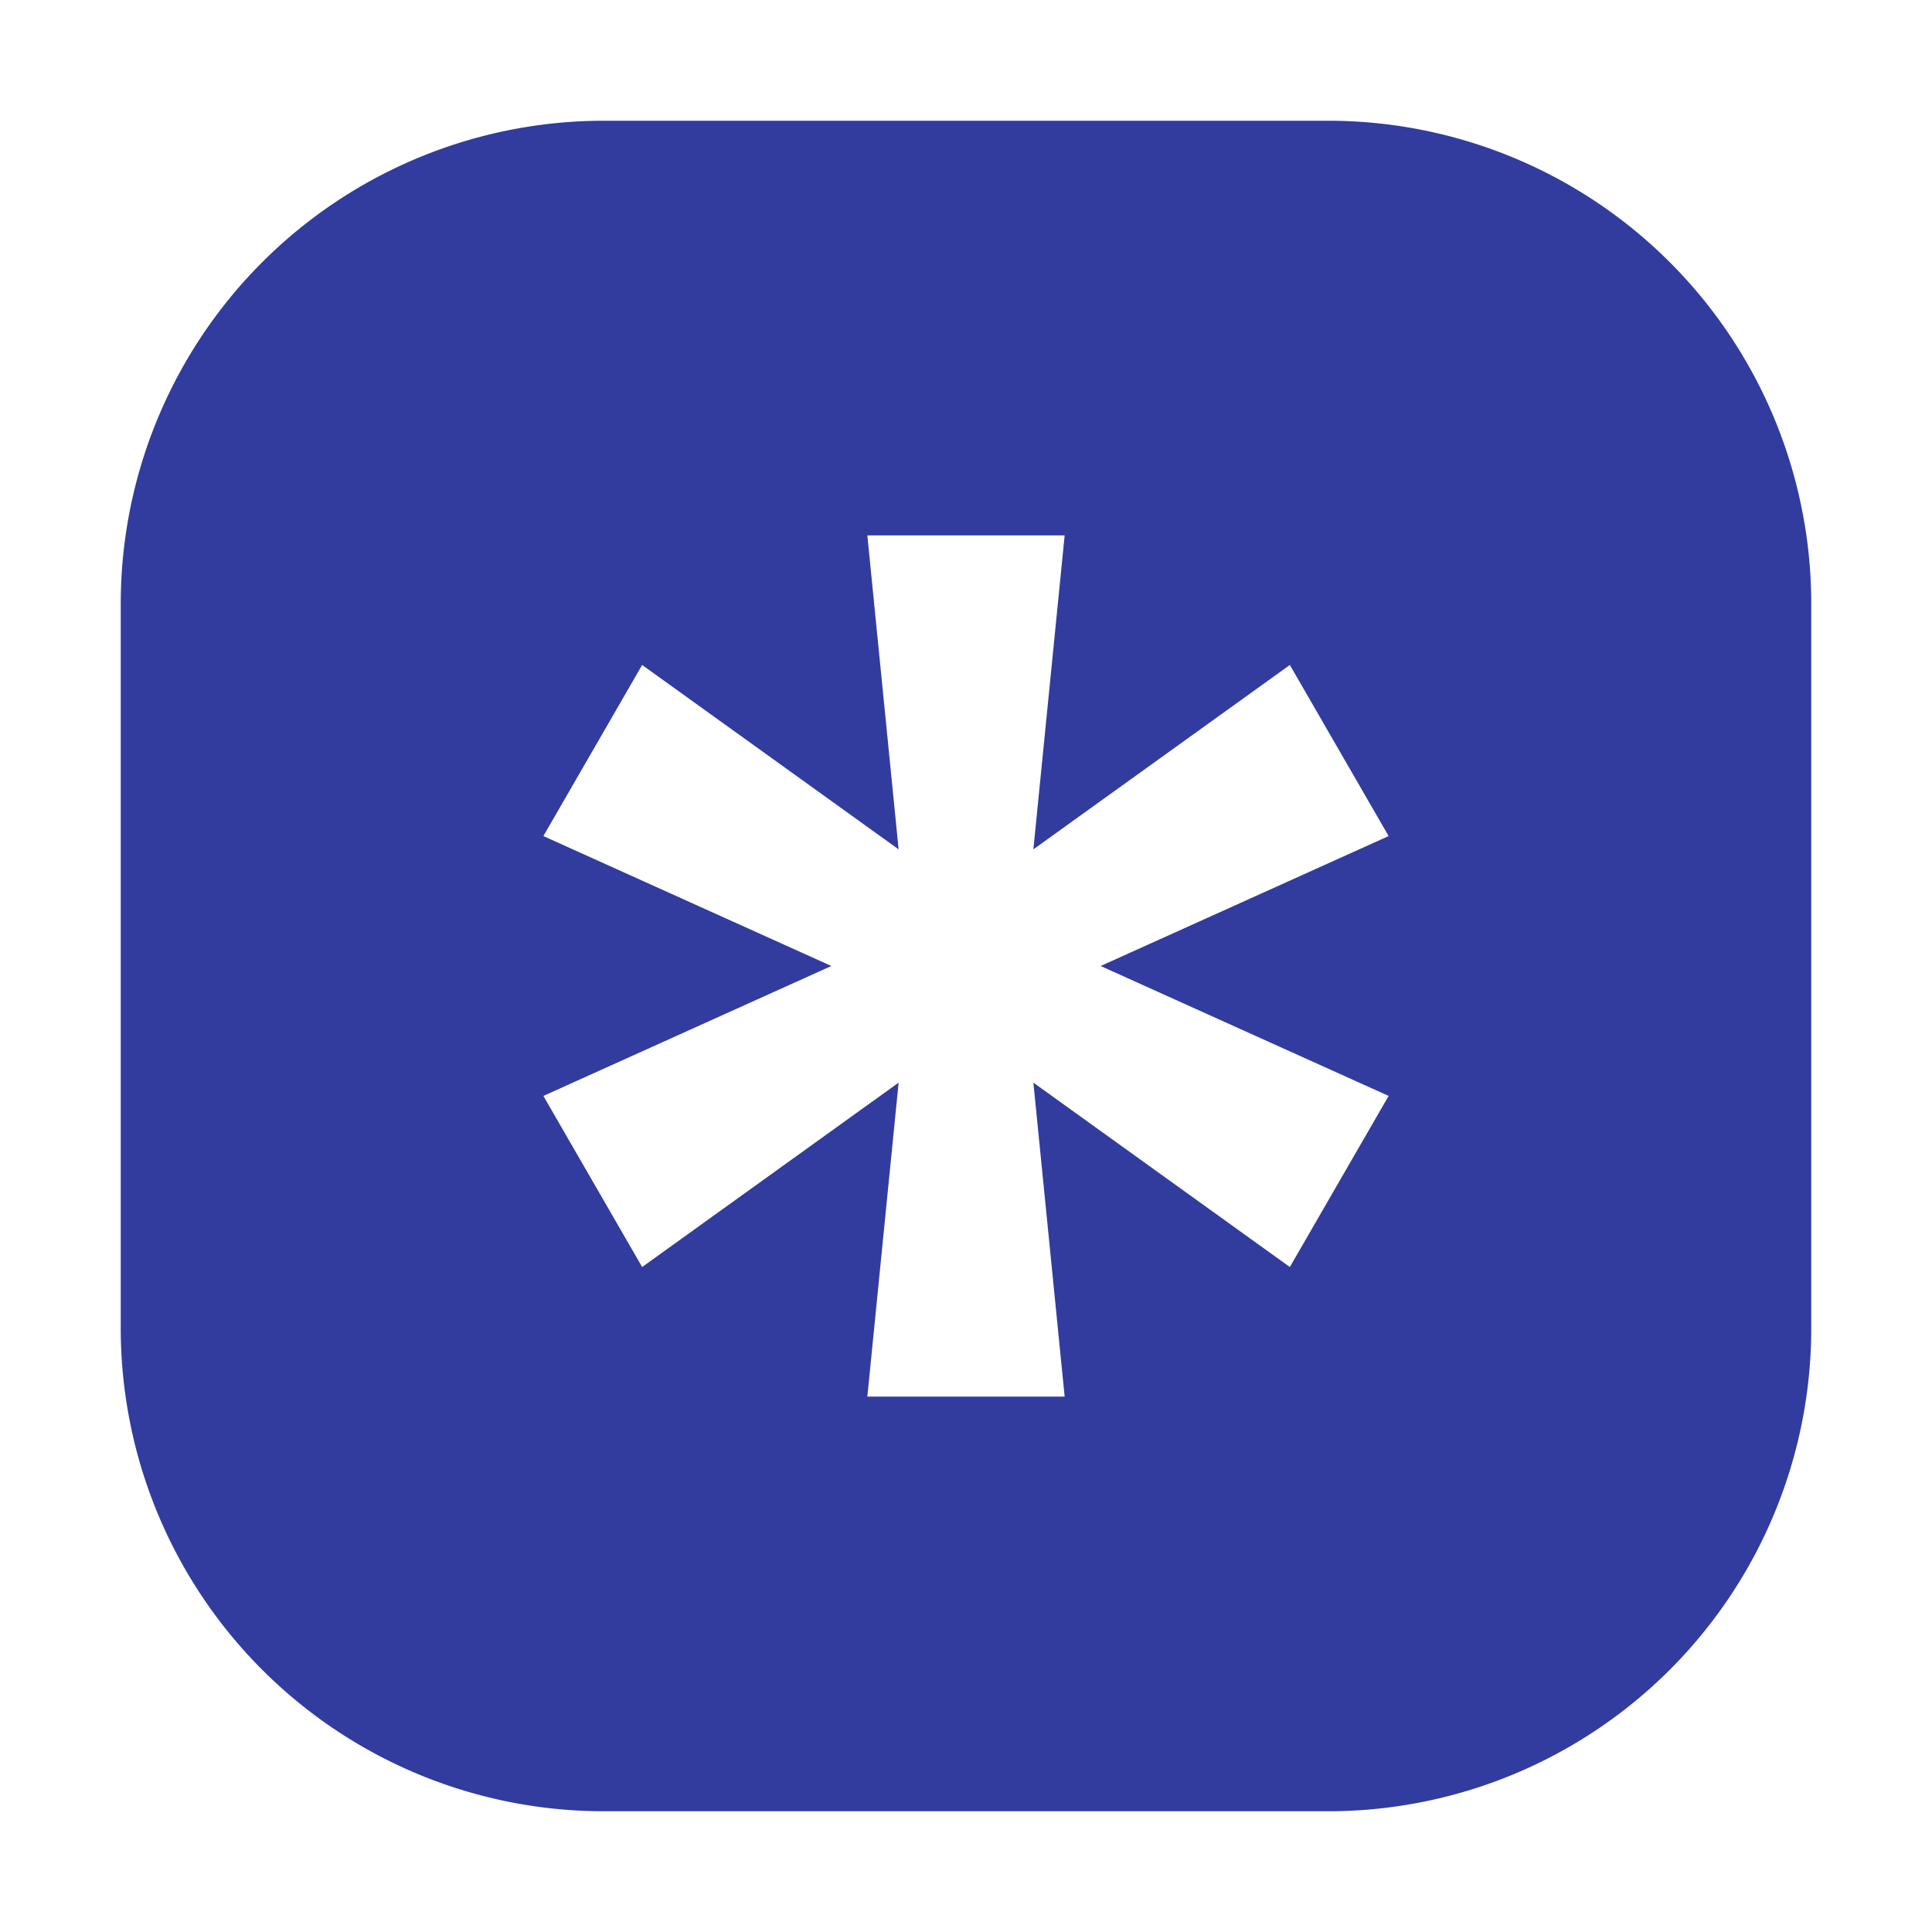 <svg xmlns="http://www.w3.org/2000/svg" viewBox="0 0 16 16">
  <defs>
    <style>.canvas{fill: none; opacity: 0;}.light-darkblue{fill: #313c9e; opacity: 1;}</style>
  </defs>
  <title>IconLightAvatarAsteriskOn</title>
  <g id="canvas">
    <path class="canvas" d="M16,16H0V0H16Z" />
  </g>
  <g id="level-1">
    <path class="light-darkblue" d="M11,1H5A4,4,0,0,0,1,5v6a4,4,0,0,0,4,4h6a4,4,0,0,0,4-4V5A4,4,0,0,0,11,1Zm.5,8.076-.818,1.417L8.558,8.966l.259,2.6H7.183l.259-2.6L5.318,10.493,4.5,9.076,6.885,8,4.5,6.924l.818-1.417L7.442,7.034l-.259-2.6H8.817l-.259,2.6,2.124-1.527L11.5,6.924,9.115,8Z" />
  </g>
</svg>
